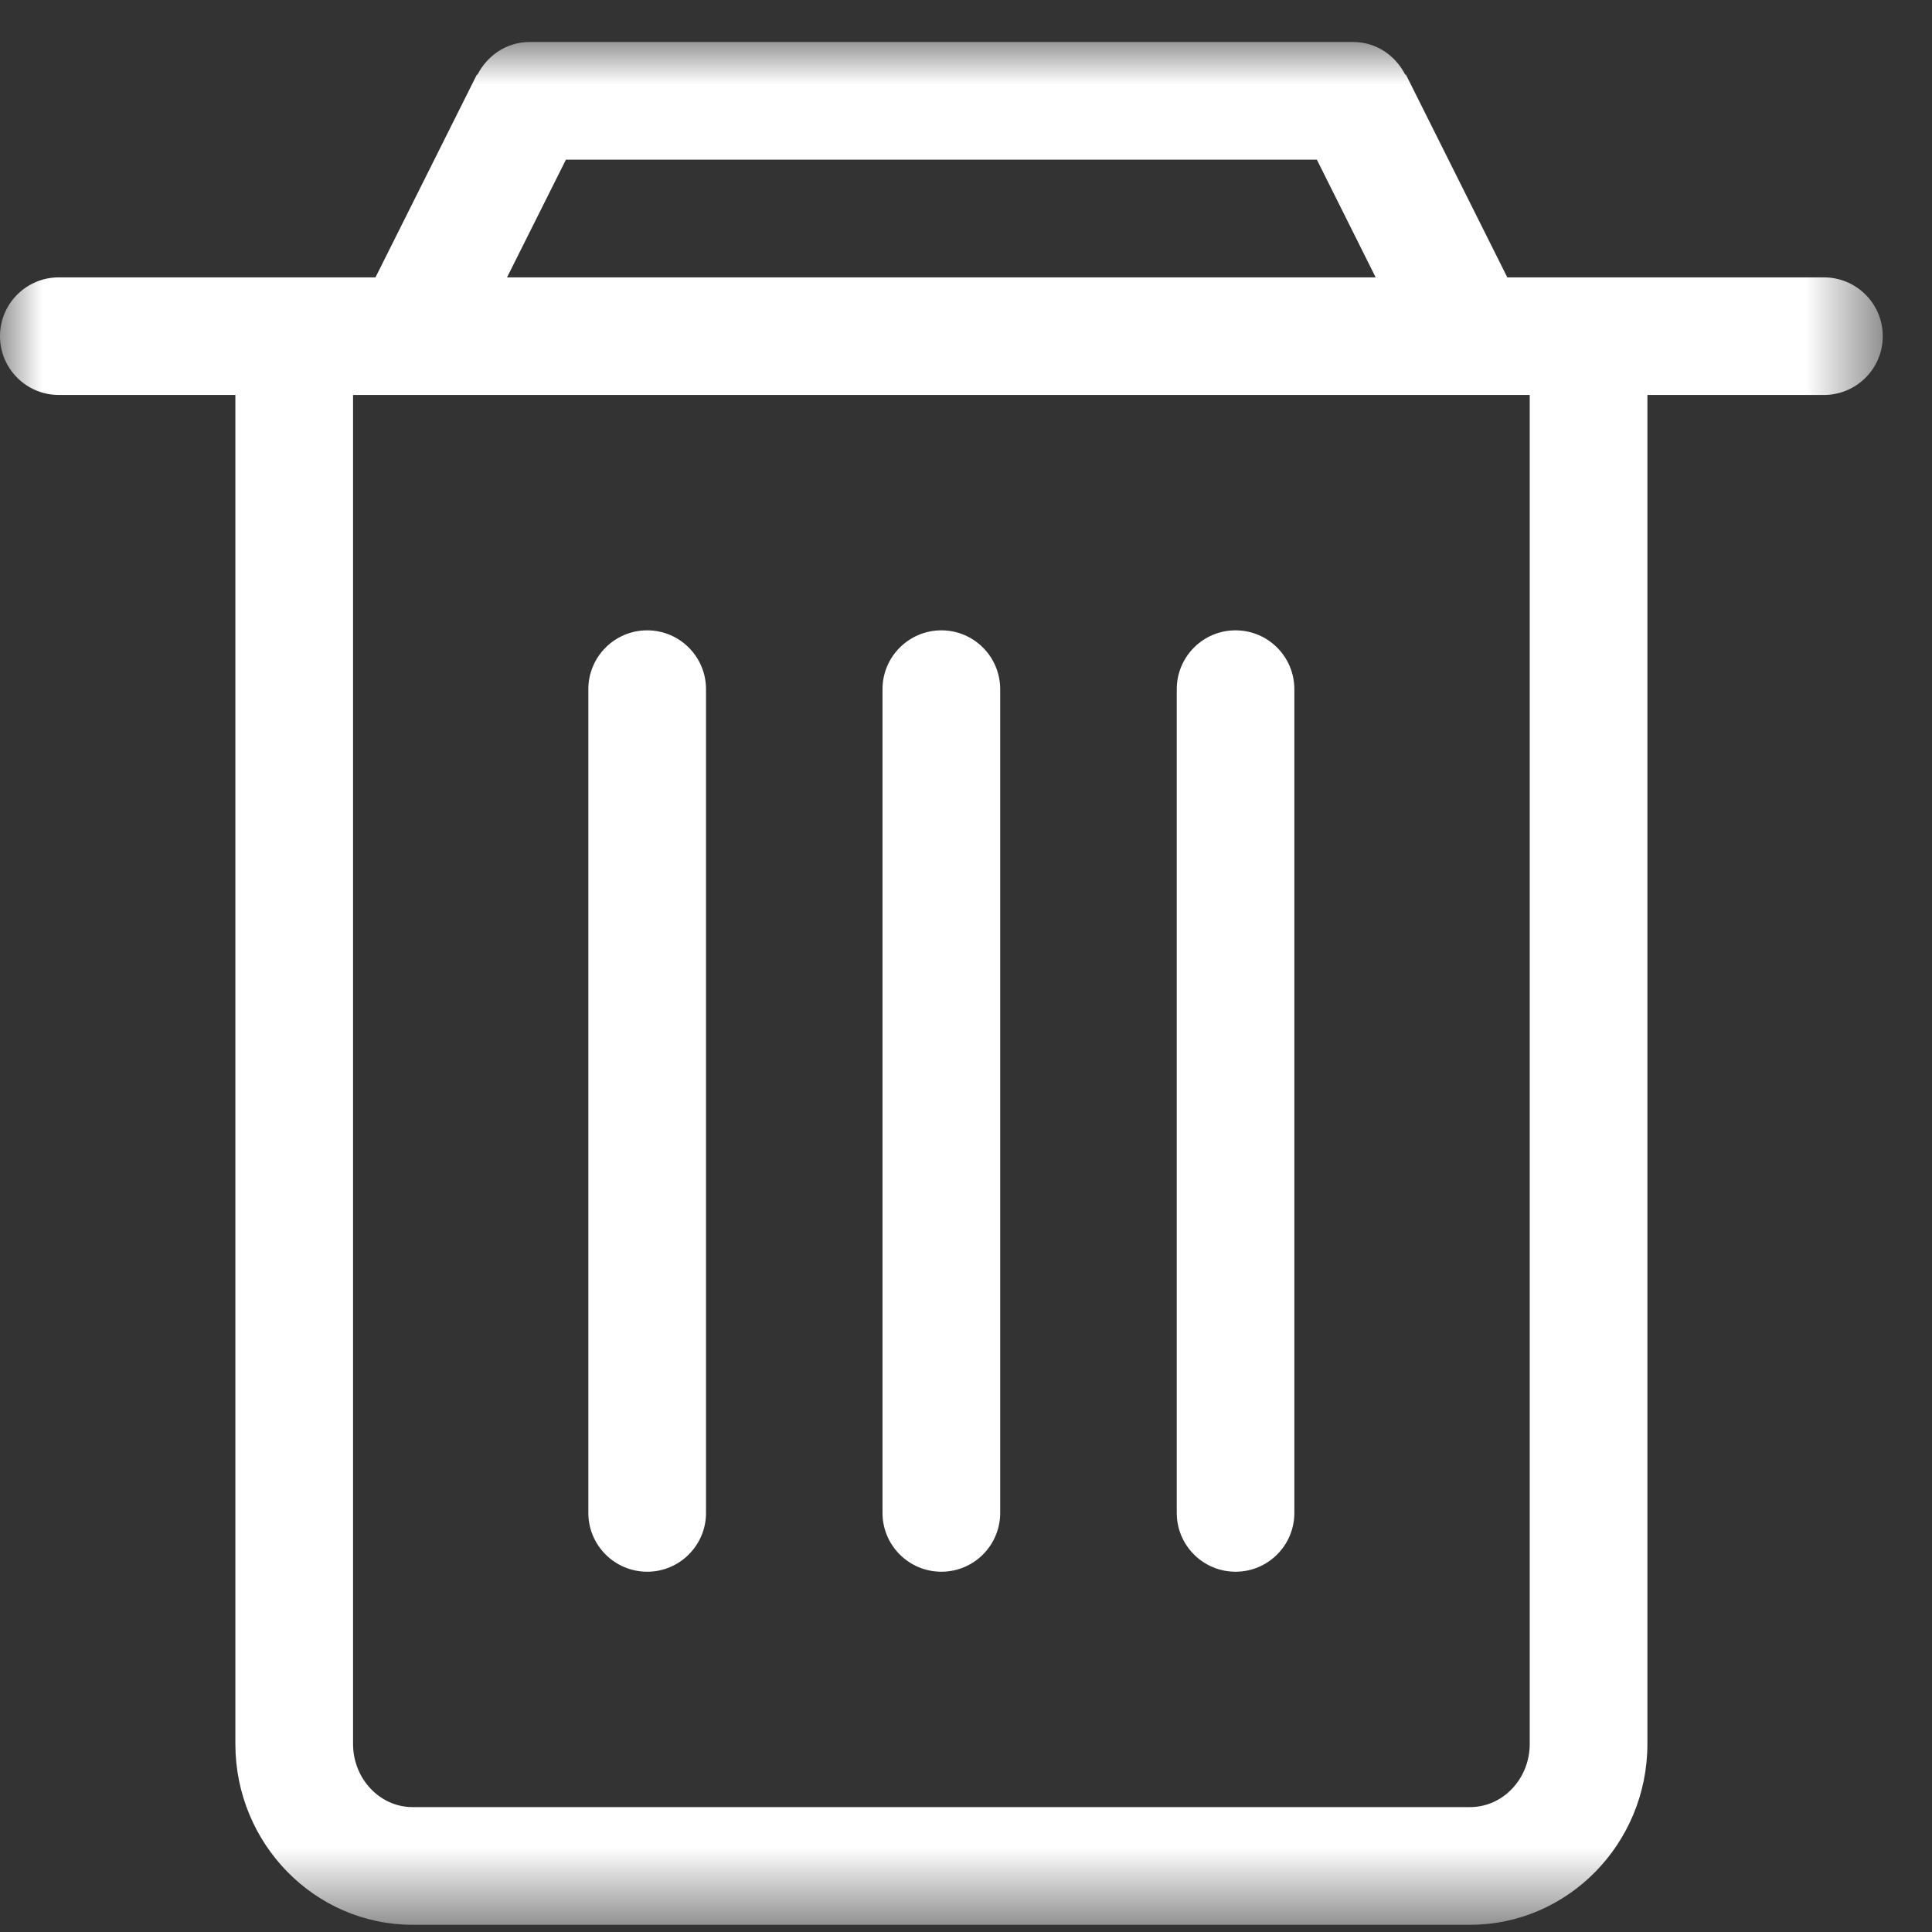 <svg xmlns="http://www.w3.org/2000/svg" xmlns:xlink="http://www.w3.org/1999/xlink" width="23" height="23" viewBox="0 0 23 23">
  <rect x="0" y="0" width="23" height="23" fill="#333333" stroke="none"/>
  <defs>
    <polygon id="delete-a" points="22.414 11.207 22.414 0 0 0 0 11.207 0 22.414 22.414 22.414"/>
  </defs>
  <g fill="none" fill-rule="evenodd" transform="translate(0 .5)">
    <rect width="22.414" height="22.414" x="2.586" y="2.586"/>
    <mask id="delete-b" fill="#fff">
      <use xlink:href="#delete-a"/>
    </mask>
    <path fill="#FFF" d="M18.211,20.261 C18.211,20.675 17.893,21.013 17.502,21.013 L4.911,21.013 C4.521,21.013 4.203,20.675 4.203,20.261 L4.203,4.202 L18.211,4.202 L18.211,20.261 Z M6.737,1.401 L15.677,1.401 L16.377,2.802 L6.036,2.802 L6.737,1.401 Z M21.713,2.802 L17.944,2.802 L16.736,0.386 L16.73,0.391 C16.614,0.161 16.383,-0 16.11,-0 L6.304,-0 C6.031,-0 5.8,0.161 5.683,0.391 L5.678,0.386 L4.47,2.802 L0.7,2.802 C0.314,2.802 0,3.115 0,3.502 C0,3.889 0.314,4.202 0.7,4.202 L2.802,4.202 L2.802,20.261 C2.802,21.448 3.747,22.414 4.911,22.414 L17.502,22.414 C18.665,22.414 19.612,21.448 19.612,20.261 L19.612,4.202 L21.713,4.202 C22.1,4.202 22.414,3.889 22.414,3.502 C22.414,3.115 22.1,2.802 21.713,2.802 L21.713,2.802 Z" mask="url(#delete-b)"/>
    <path fill="#FFF" d="M11.207 7.004C10.82 7.004 10.506 7.318 10.506 7.705L10.506 17.511C10.506 17.897 10.82 18.211 11.207 18.211 11.594 18.211 11.907 17.897 11.907 17.511L11.907 7.705C11.907 7.318 11.594 7.004 11.207 7.004M7.705 7.004C7.318 7.004 7.004 7.318 7.004 7.705L7.004 17.511C7.004 17.897 7.318 18.211 7.705 18.211 8.091 18.211 8.405 17.897 8.405 17.511L8.405 7.705C8.405 7.318 8.091 7.004 7.705 7.004M14.709 7.004C14.322 7.004 14.009 7.318 14.009 7.705L14.009 17.511C14.009 17.897 14.322 18.211 14.709 18.211 15.096 18.211 15.409 17.897 15.409 17.511L15.409 7.705C15.409 7.318 15.096 7.004 14.709 7.004"/>
  </g>
</svg>
